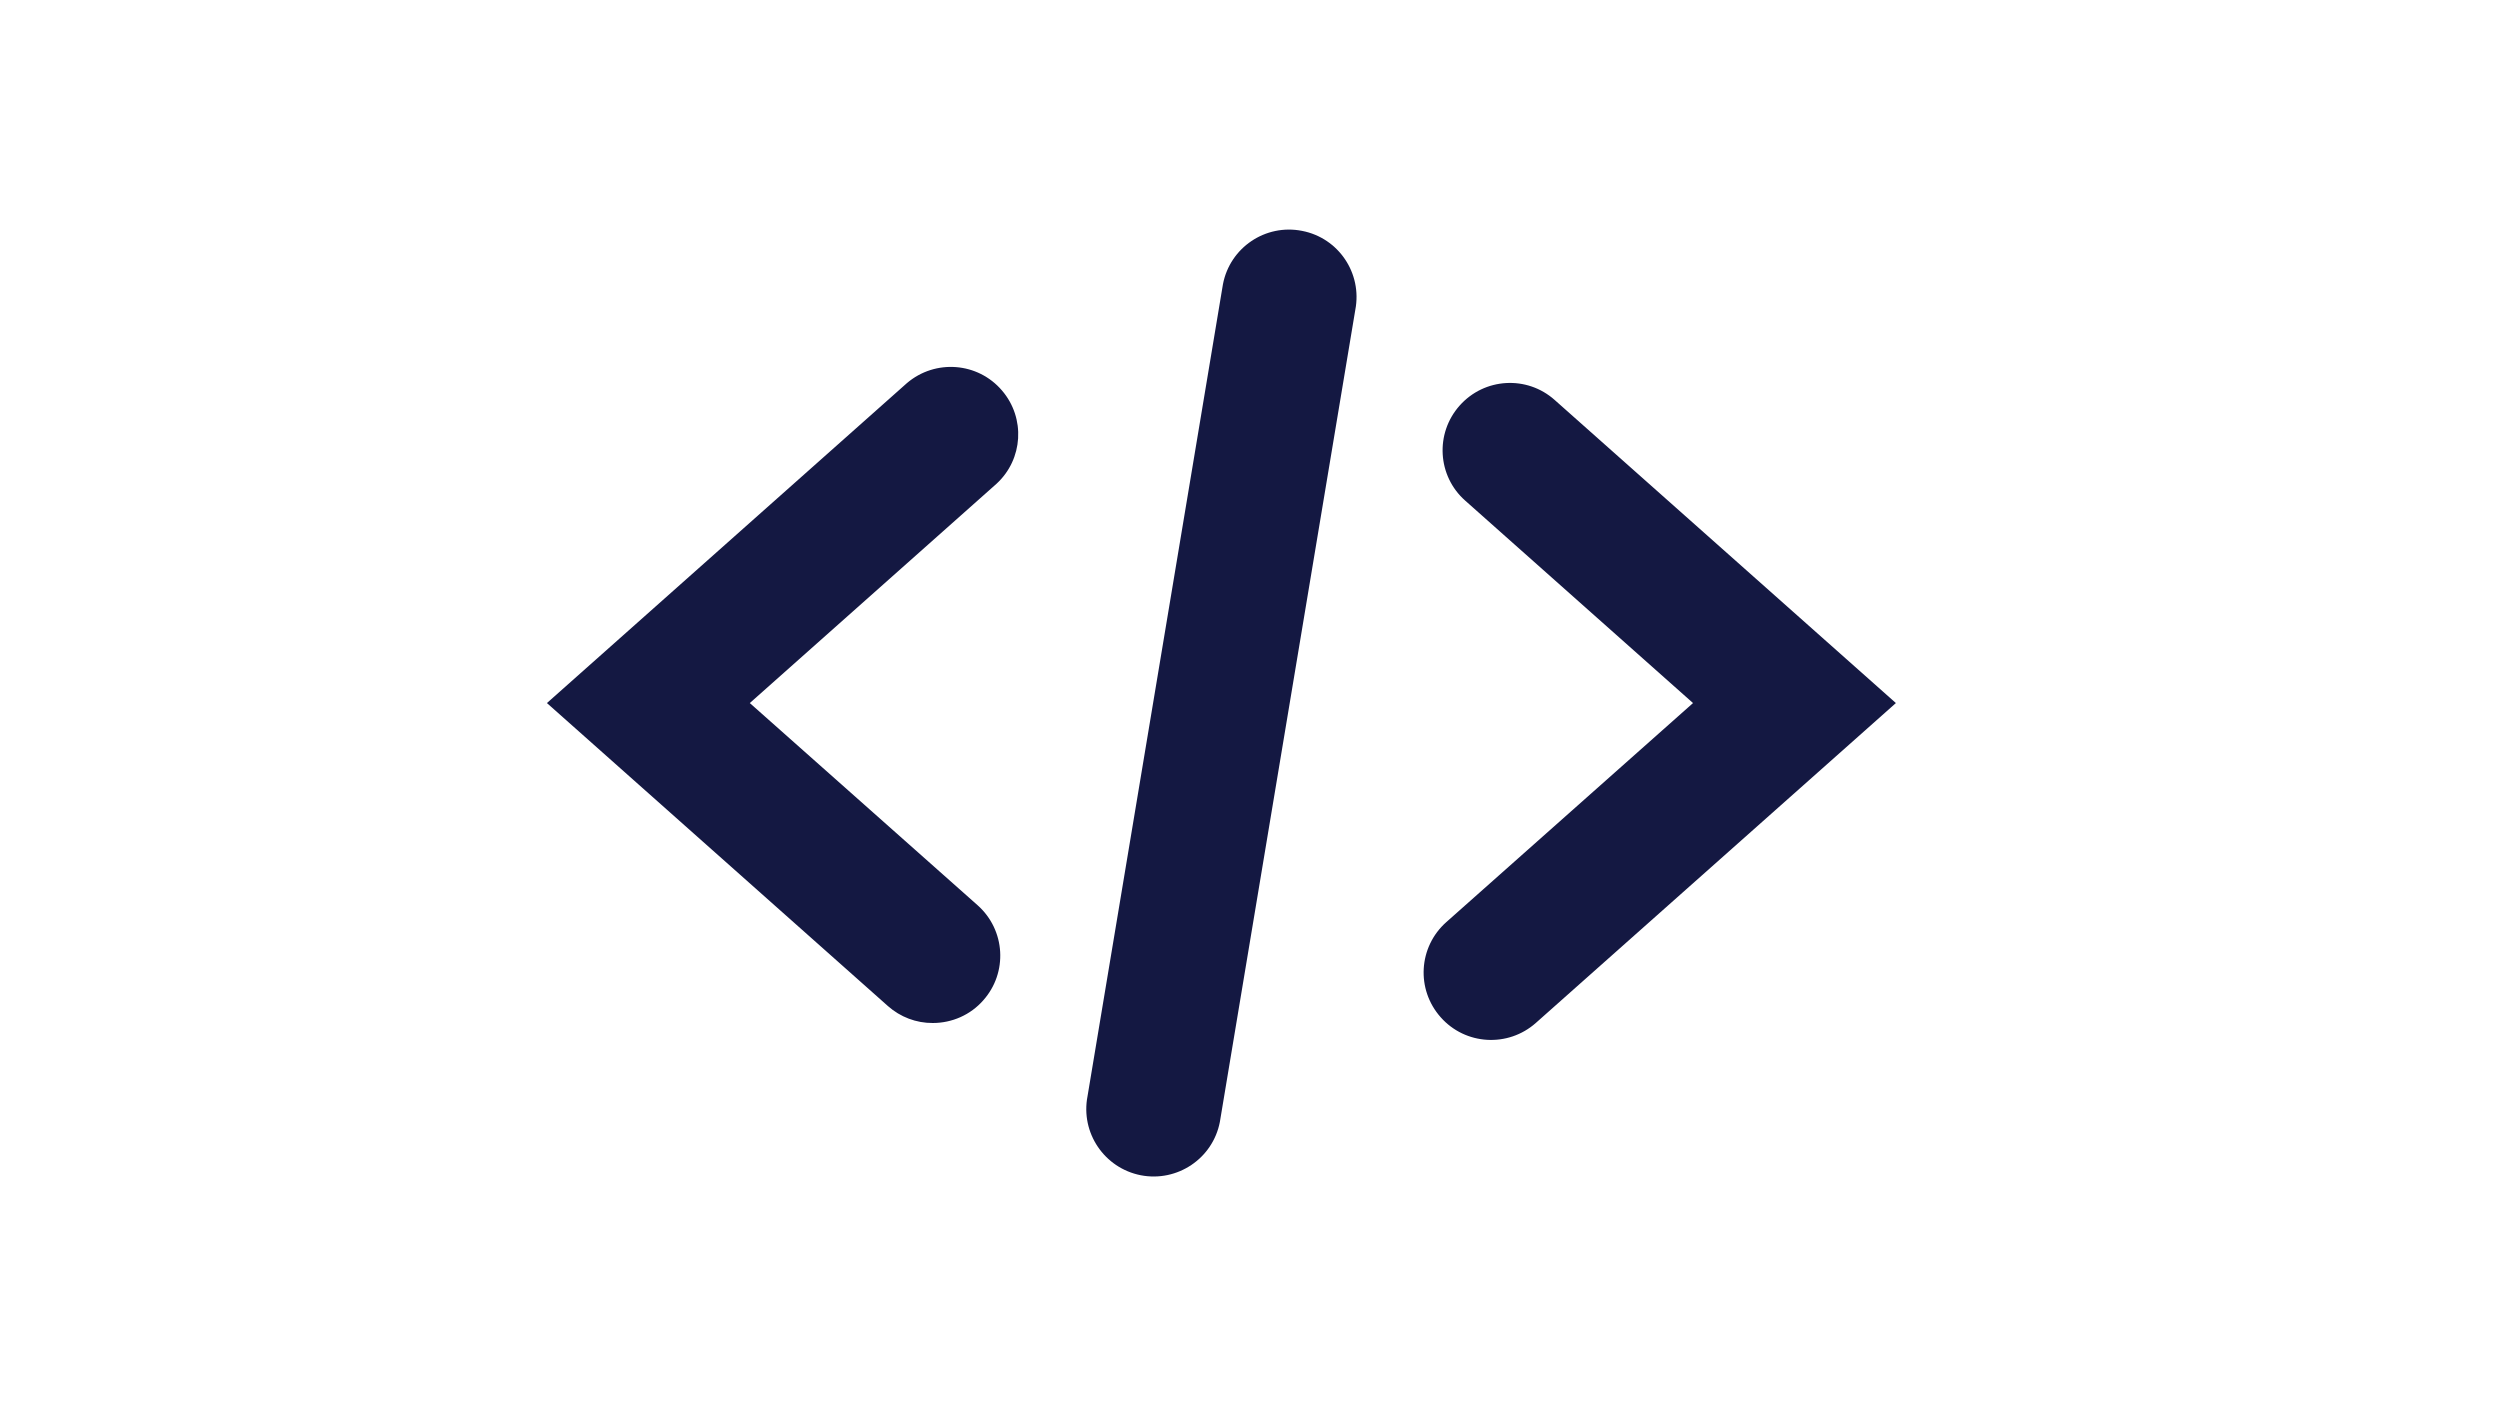 <svg xmlns="http://www.w3.org/2000/svg" width="1440" viewBox="0 0 1440 810" height="810" version="1.0"><defs><clipPath id="a"><path d="M 315.031 132.285 L 1092.031 132.285 L 1092.031 677.637 L 315.031 677.637 Z M 315.031 132.285"/></clipPath></defs><g clip-path="url(#a)"><path fill="#141842" d="M 702.98 644.199 L 780.652 178.48 C 784.723 157.449 771.062 137.043 749.957 132.977 C 728.918 128.84 708.5 142.559 704.43 163.656 C 704.289 164.344 704.152 165.035 704.082 165.723 L 626.41 631.445 C 622.34 652.473 636.066 672.812 657.109 676.949 C 678.148 681.016 698.566 667.297 702.637 646.27 C 702.773 645.578 702.91 644.891 702.98 644.199 Z M 884.676 589.184 L 1092.031 404.961 L 895.504 230.395 C 879.5 216.121 855.012 217.57 840.734 233.633 C 826.523 249.629 827.902 274.172 843.977 288.375 L 975.18 404.961 L 833.078 531.133 C 817.004 545.402 815.555 569.879 829.836 585.941 C 844.047 602.008 868.602 603.453 884.676 589.184 Z M 537.289 589.25 C 527.77 589.32 518.594 585.805 511.488 579.531 L 315.031 404.961 L 522.387 220.672 C 538.738 206.746 563.223 208.605 577.16 224.949 C 590.746 240.805 589.367 264.523 573.984 278.656 L 431.887 404.961 L 563.086 521.41 C 579.16 535.68 580.609 560.227 566.328 576.223 C 559.016 584.562 548.395 589.25 537.289 589.25"/></g></svg>